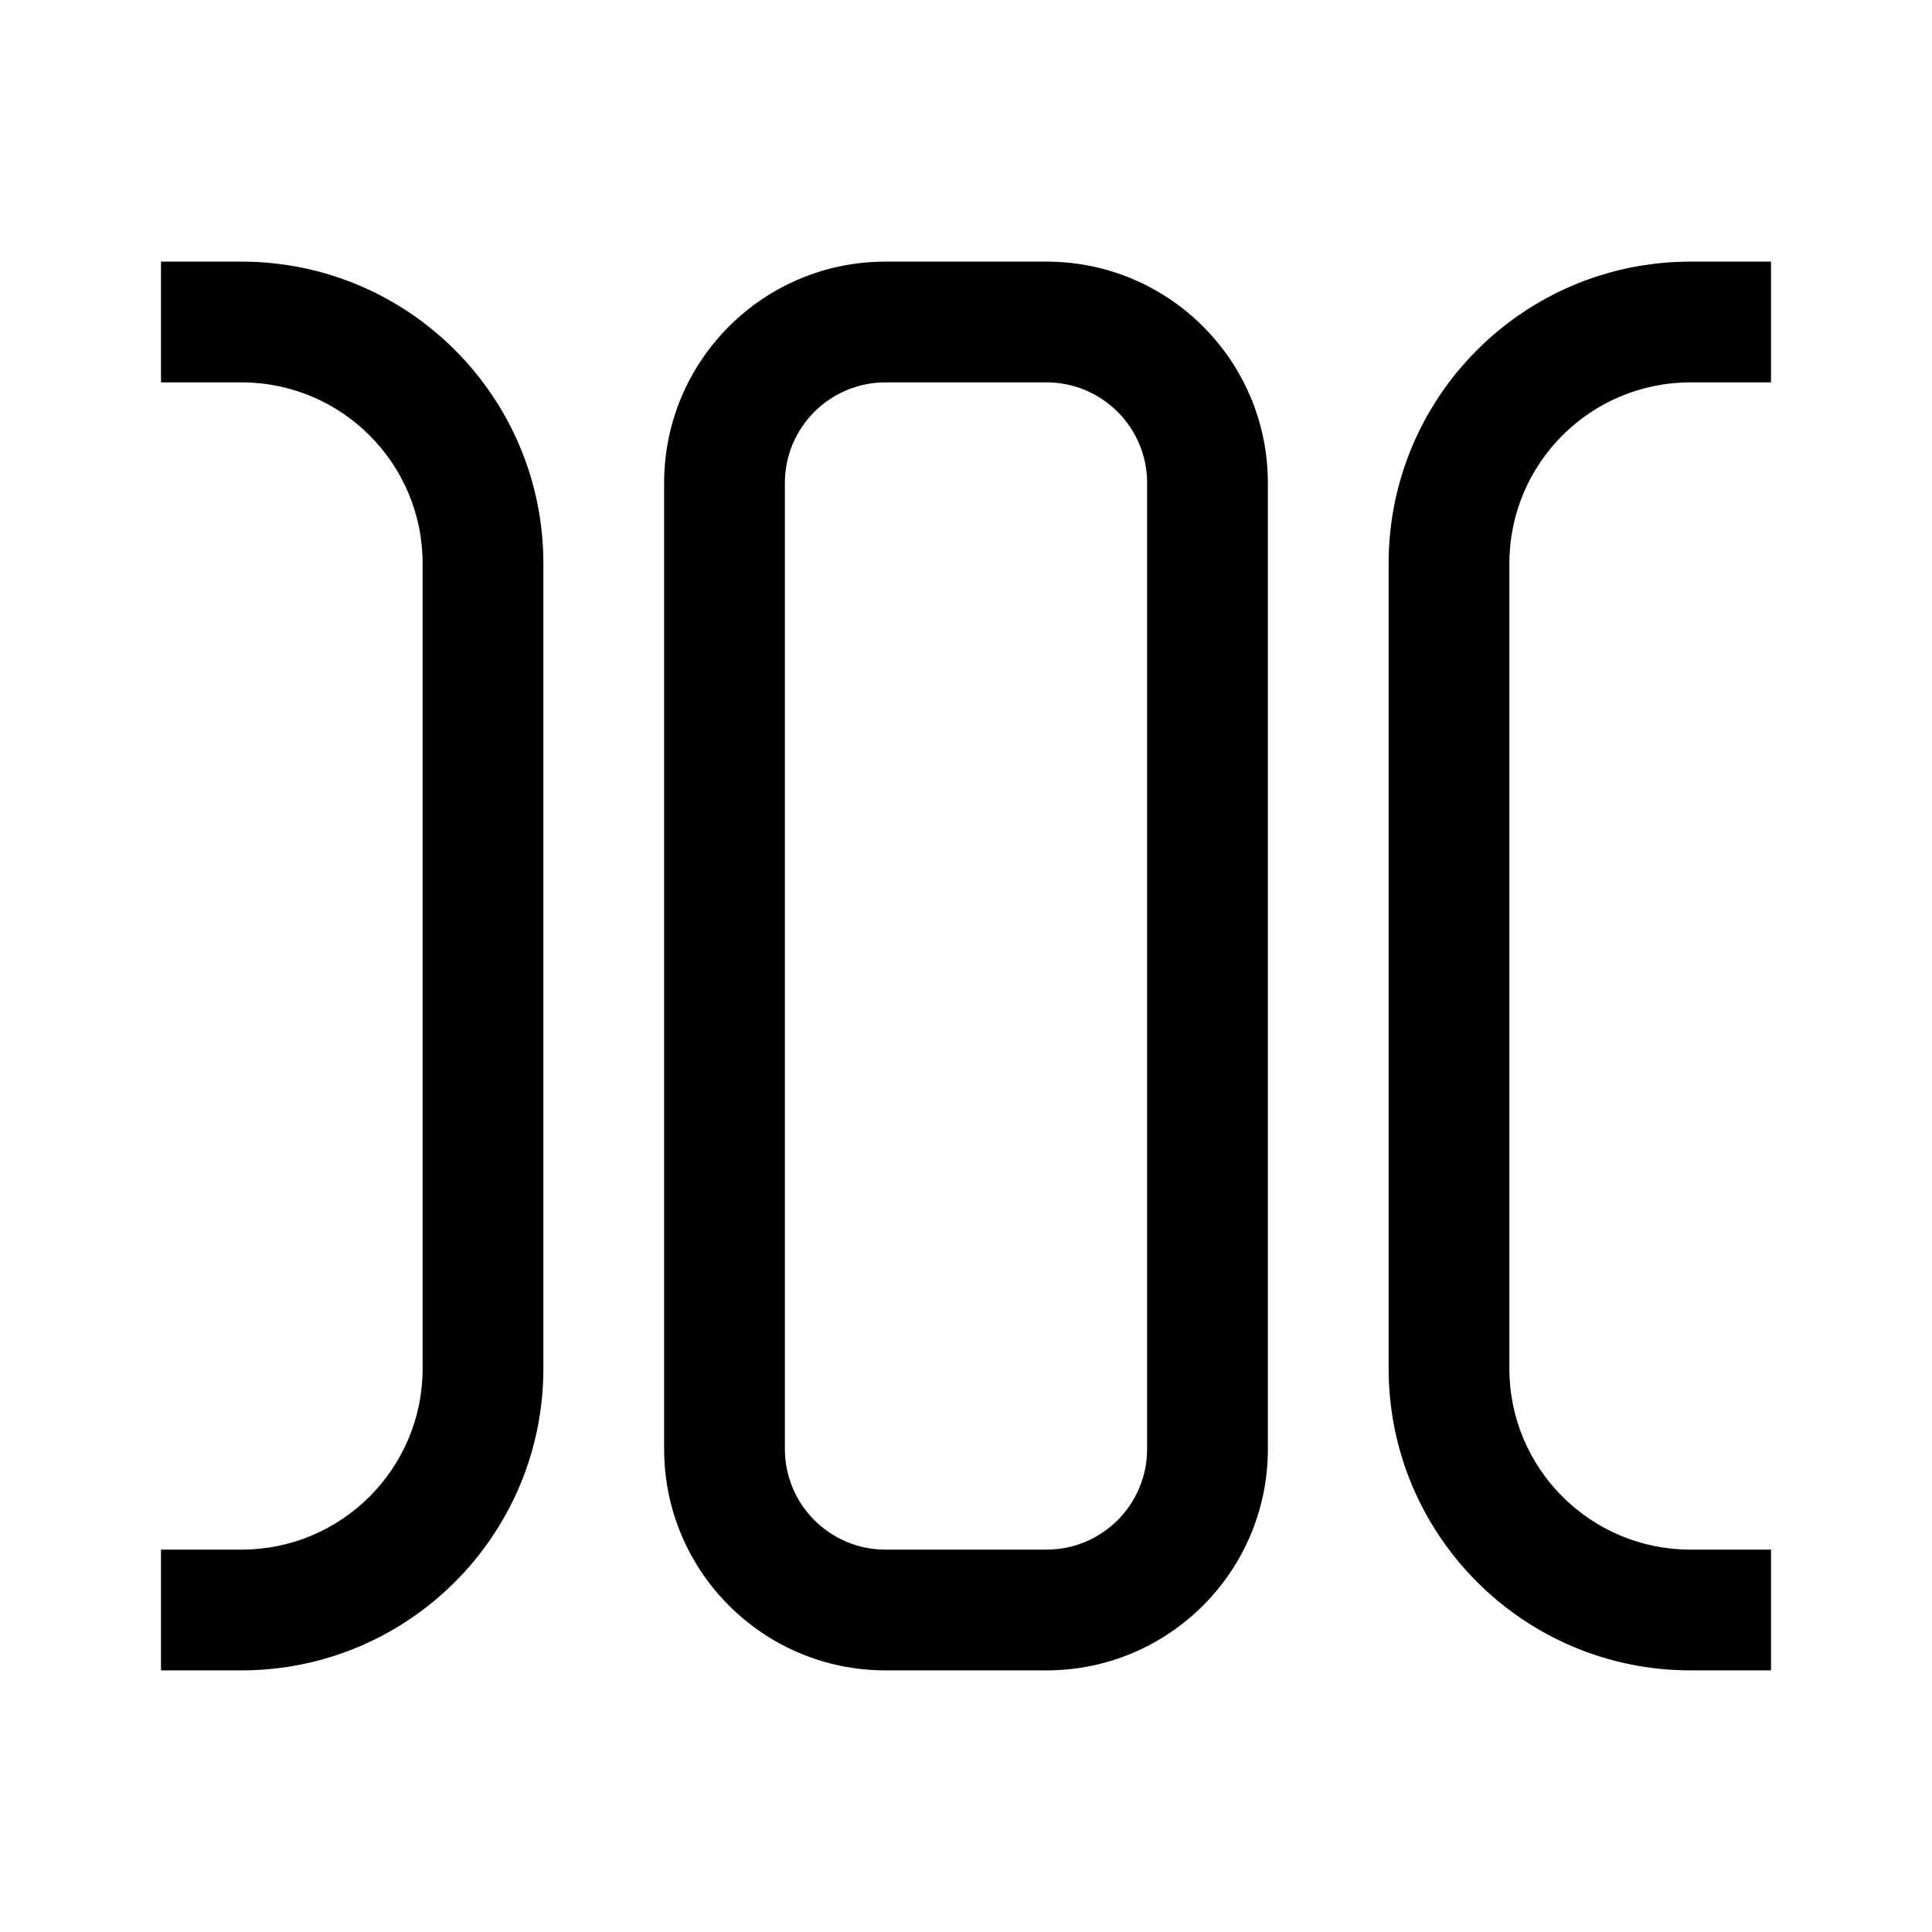 <svg width="24" height="24" viewBox="0 0 24 24"  xmlns="http://www.w3.org/2000/svg">
<path fill-rule="evenodd" clip-rule="evenodd" d="M5.25 7C5.25 5.757 4.243 4.75 3 4.75L2 4.75L2 3.25L3 3.25C5.071 3.25 6.75 4.929 6.75 7L6.75 17C6.75 19.071 5.071 20.75 3 20.75L2 20.75L2 19.25L3 19.25C4.243 19.25 5.25 18.243 5.25 17L5.25 7ZM11 4.75C10.31 4.75 9.75 5.31 9.75 6L9.75 18C9.75 18.69 10.31 19.25 11 19.25L13 19.25C13.69 19.25 14.25 18.69 14.25 18L14.25 6C14.25 5.31 13.69 4.75 13 4.75L11 4.75ZM8.25 6C8.25 4.481 9.481 3.25 11 3.25L13 3.25C14.519 3.25 15.75 4.481 15.75 6L15.75 18C15.75 19.519 14.519 20.75 13 20.75L11 20.75C9.481 20.75 8.25 19.519 8.25 18L8.25 6ZM21 4.75C19.757 4.75 18.75 5.757 18.75 7L18.75 17C18.75 18.243 19.757 19.25 21 19.25L22 19.25L22 20.75L21 20.75C18.929 20.75 17.25 19.071 17.25 17L17.25 7C17.25 4.929 18.929 3.25 21 3.25L22 3.25L22 4.75L21 4.75Z" />
</svg>
